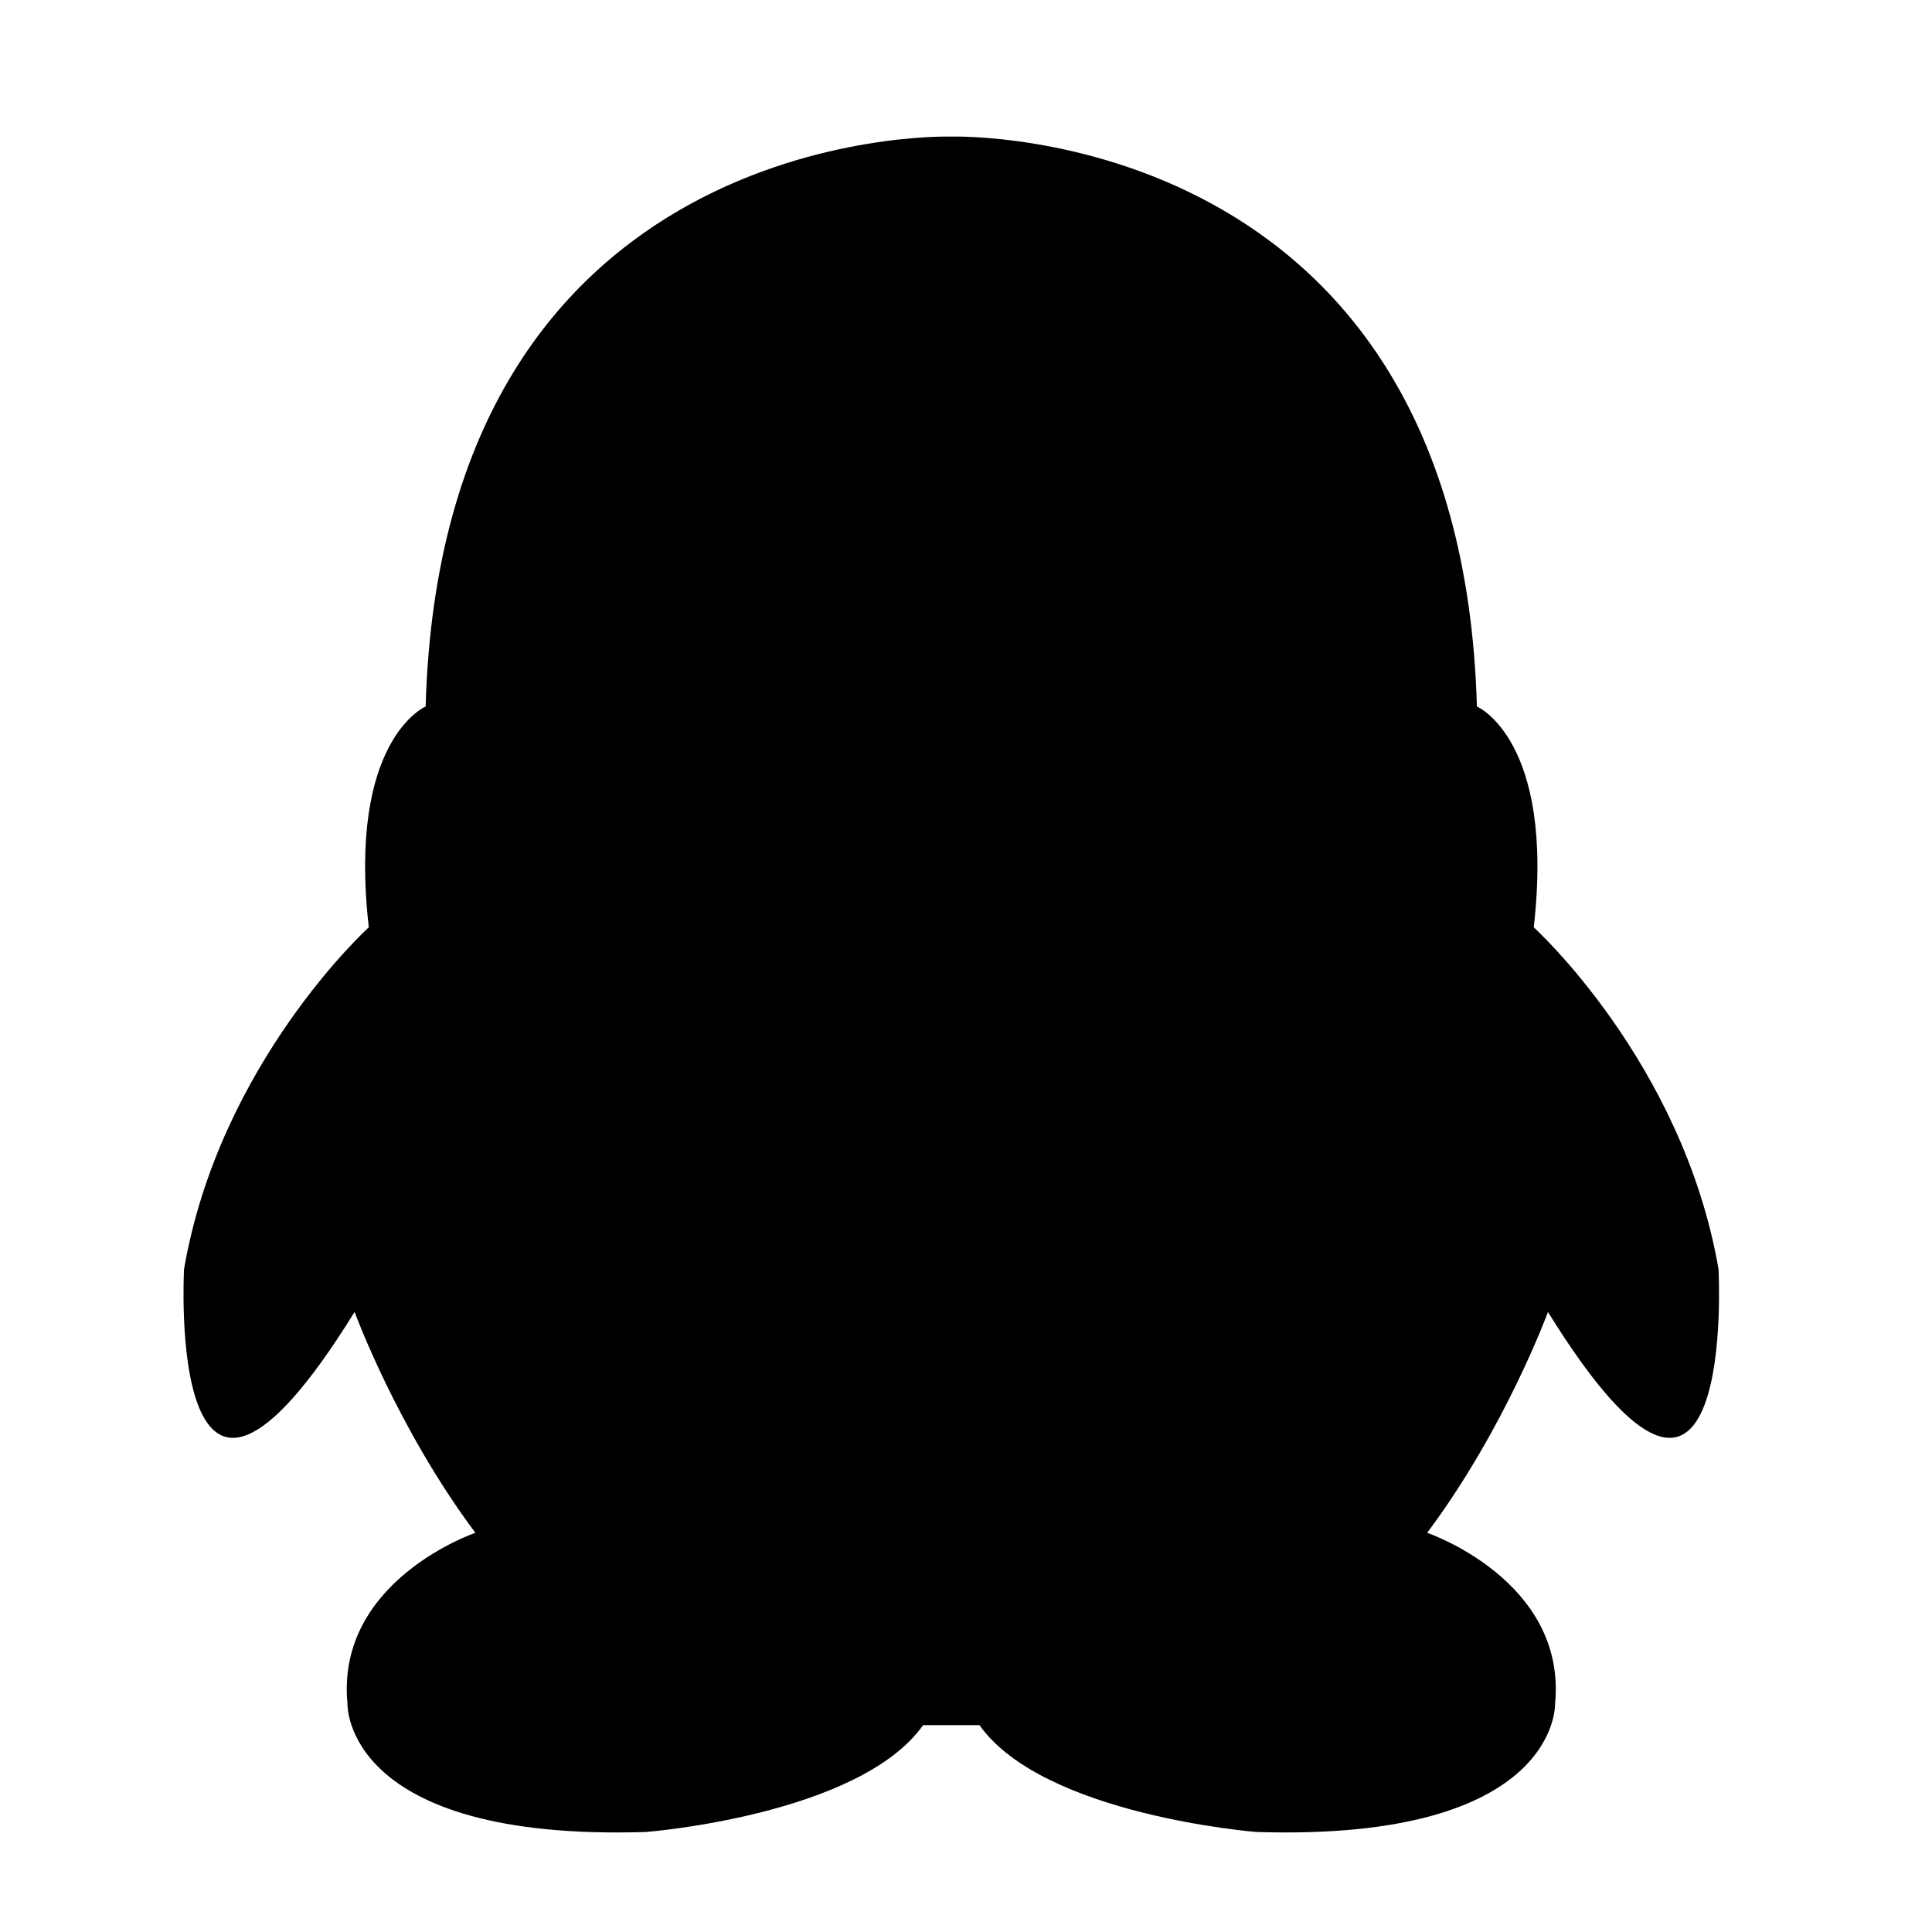 <?xml version="1.0" standalone="no"?><!DOCTYPE svg PUBLIC "-//W3C//DTD SVG 1.1//EN" "http://www.w3.org/Graphics/SVG/1.1/DTD/svg11.dtd"><svg t="1507792994191" class="icon" style="" viewBox="0 0 1024 1024" version="1.1" xmlns="http://www.w3.org/2000/svg" p-id="3260" xmlns:xlink="http://www.w3.org/1999/xlink" width="200" height="200"><defs><style type="text/css"></style></defs><path d="M910.858 672.722c-18.835-109.494-97.937-181.226-97.937-181.226 11.302-99.415-30.13-117.046-30.13-117.046-8.718-307.585-273.041-302.201-278.595-302.054-5.551-0.148-269.911-5.531-278.593 302.053 0 0-41.435 17.63-30.135 117.046 0 0-79.096 71.733-97.93 181.226 0 0-10.059 185.007 90.396 22.655 0 0 22.605 61.656 64.032 117.046 0 0-74.084 25.183-67.797 90.61 0 0-2.522 72.982 158.198 67.962 0 0 112.995-8.798 146.896-56.63l29.87 0c33.901 47.832 146.893 56.63 146.893 56.63 160.687 5.02 158.199-67.962 158.199-67.962 6.254-65.427-67.798-90.61-67.798-90.61 41.432-55.39 64.032-117.046 64.032-117.046 100.42 162.352 90.401-22.654 90.401-22.654z" p-id="3261"></path></svg>